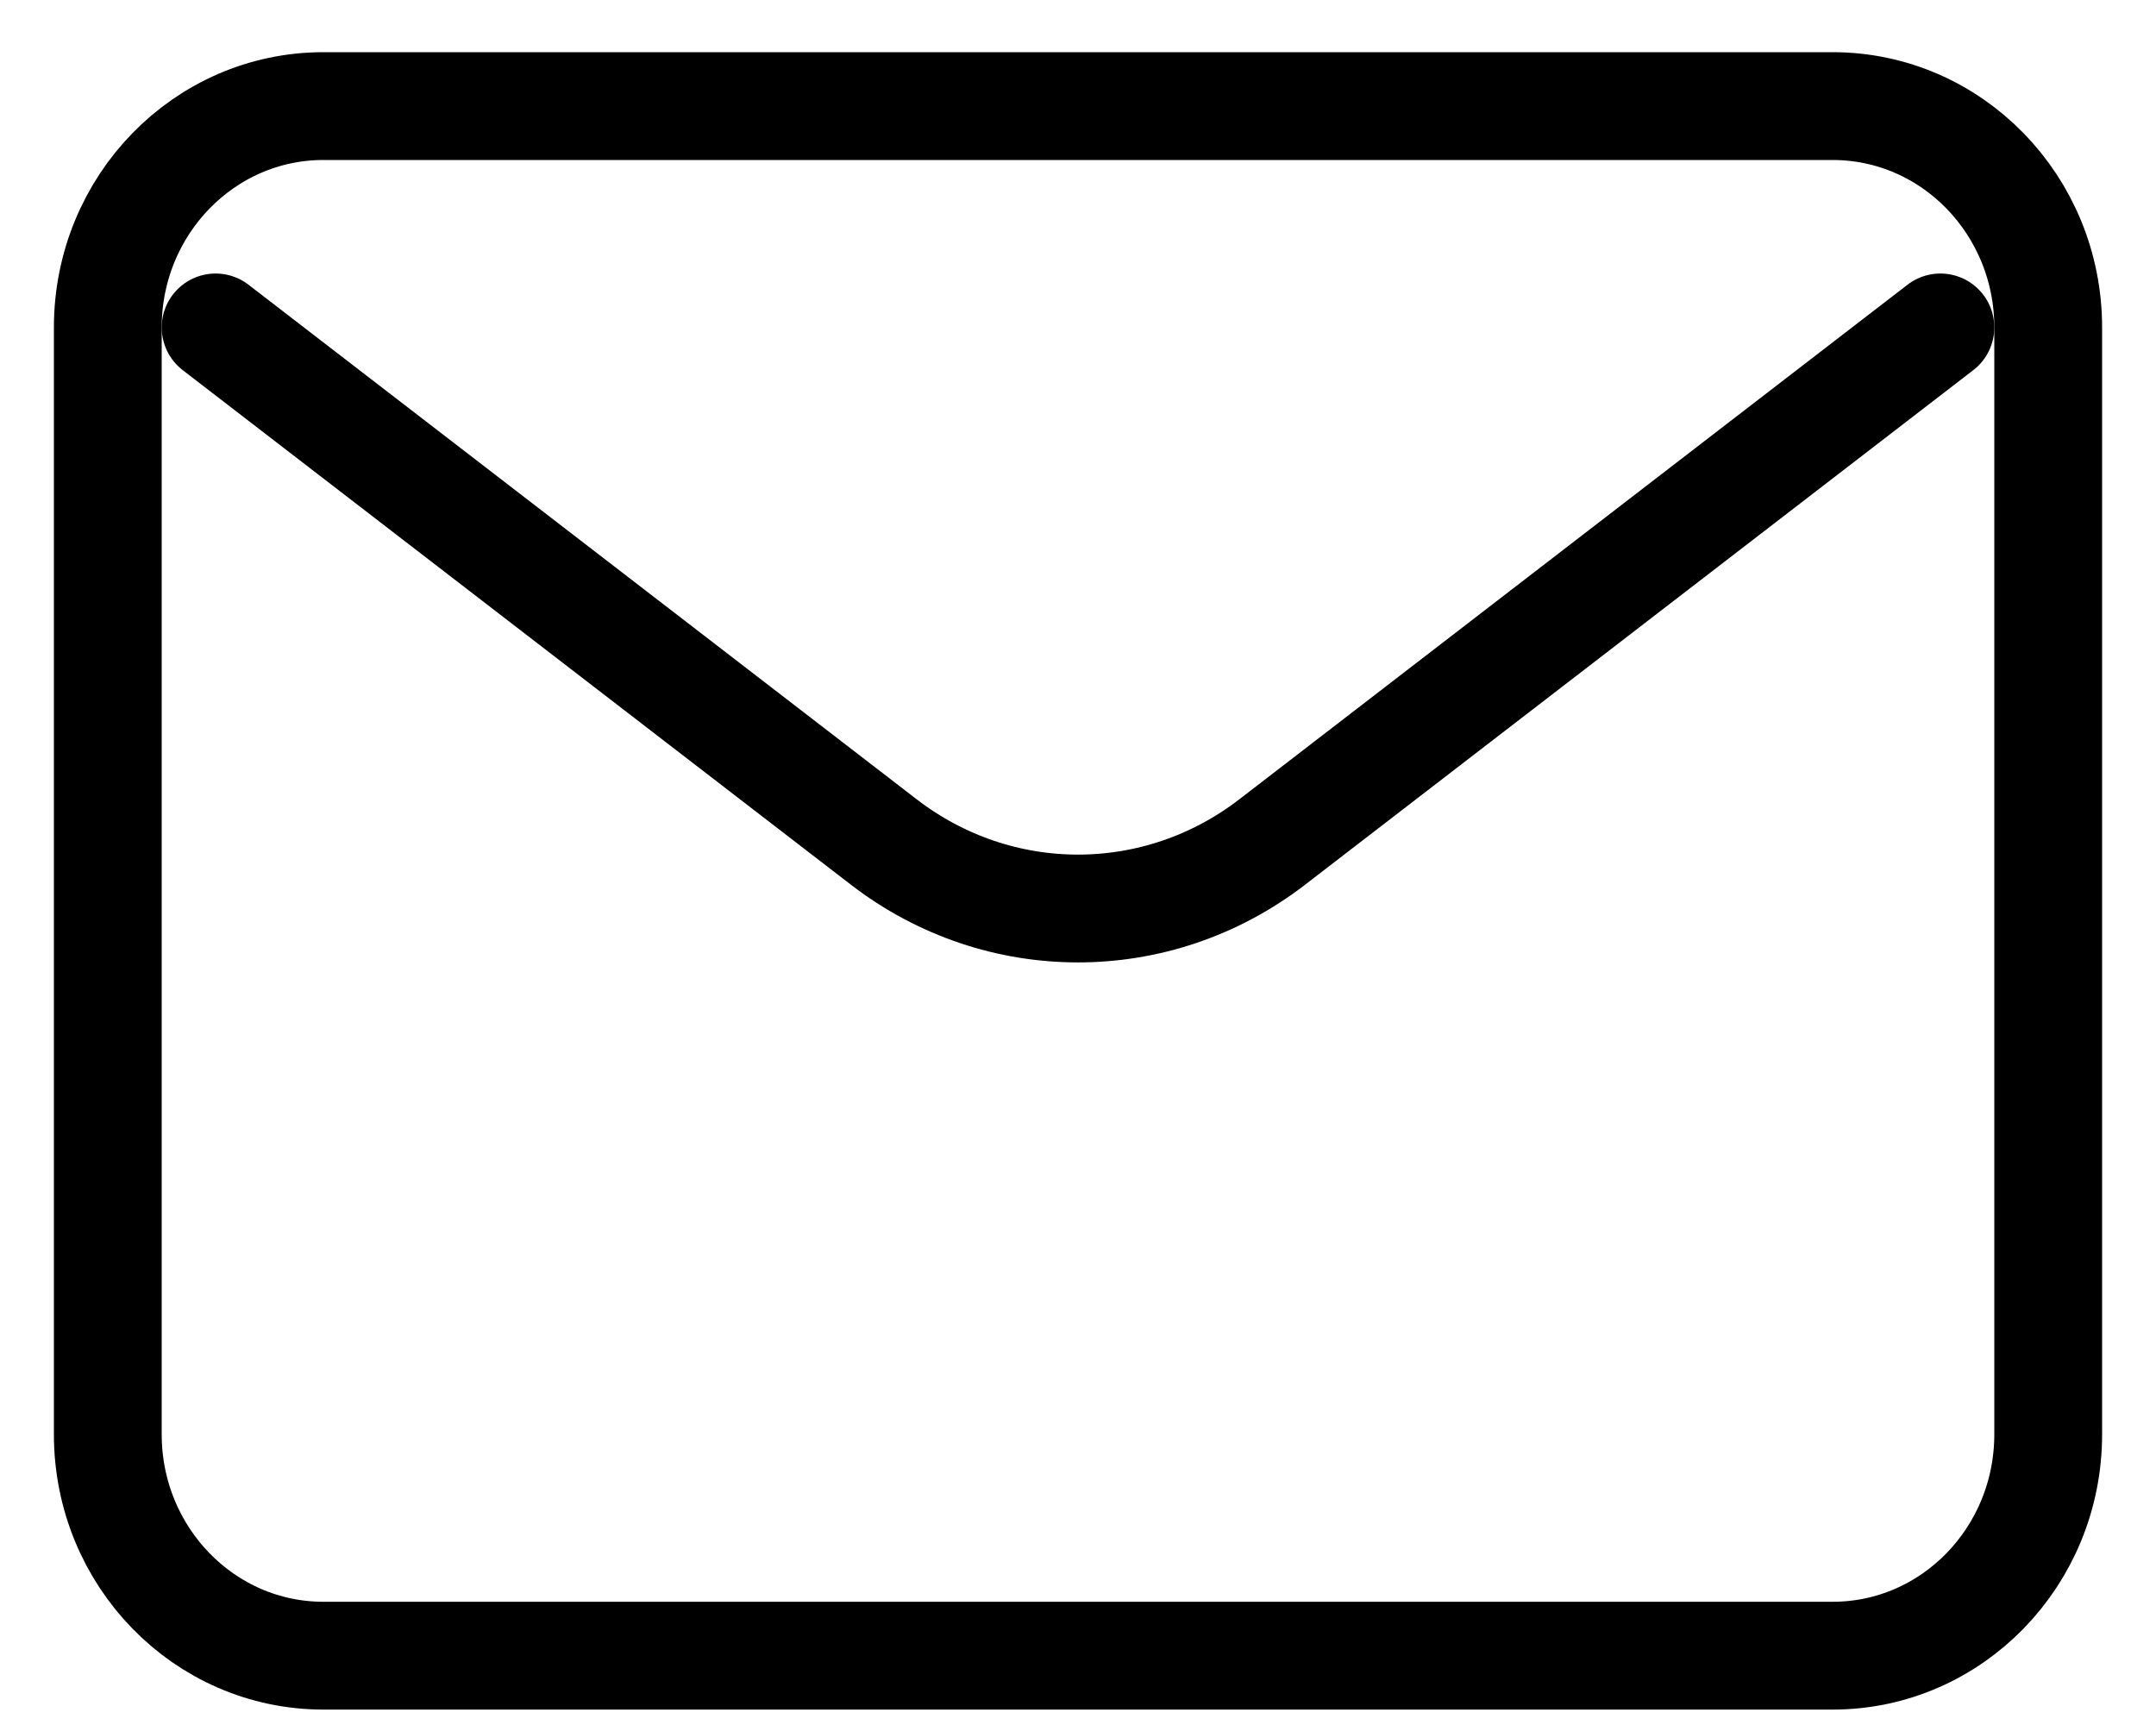 <svg width="20" height="16" viewBox="0 0 20 16" fill="none" xmlns="http://www.w3.org/2000/svg">
<path d="M2 3.037L8.2 7.811C9.267 8.632 10.733 8.632 11.8 7.811L18 3.037" stroke="black" stroke-linecap="round" stroke-linejoin="round"/>
<path d="M17 0.984H3C1.895 0.984 1 1.903 1 3.037V13.304C1 14.438 1.895 15.357 3 15.357H17C18.105 15.357 19 14.438 19 13.304V3.037C19 1.903 18.105 0.984 17 0.984Z" stroke="black" stroke-linecap="round"/>
</svg>
